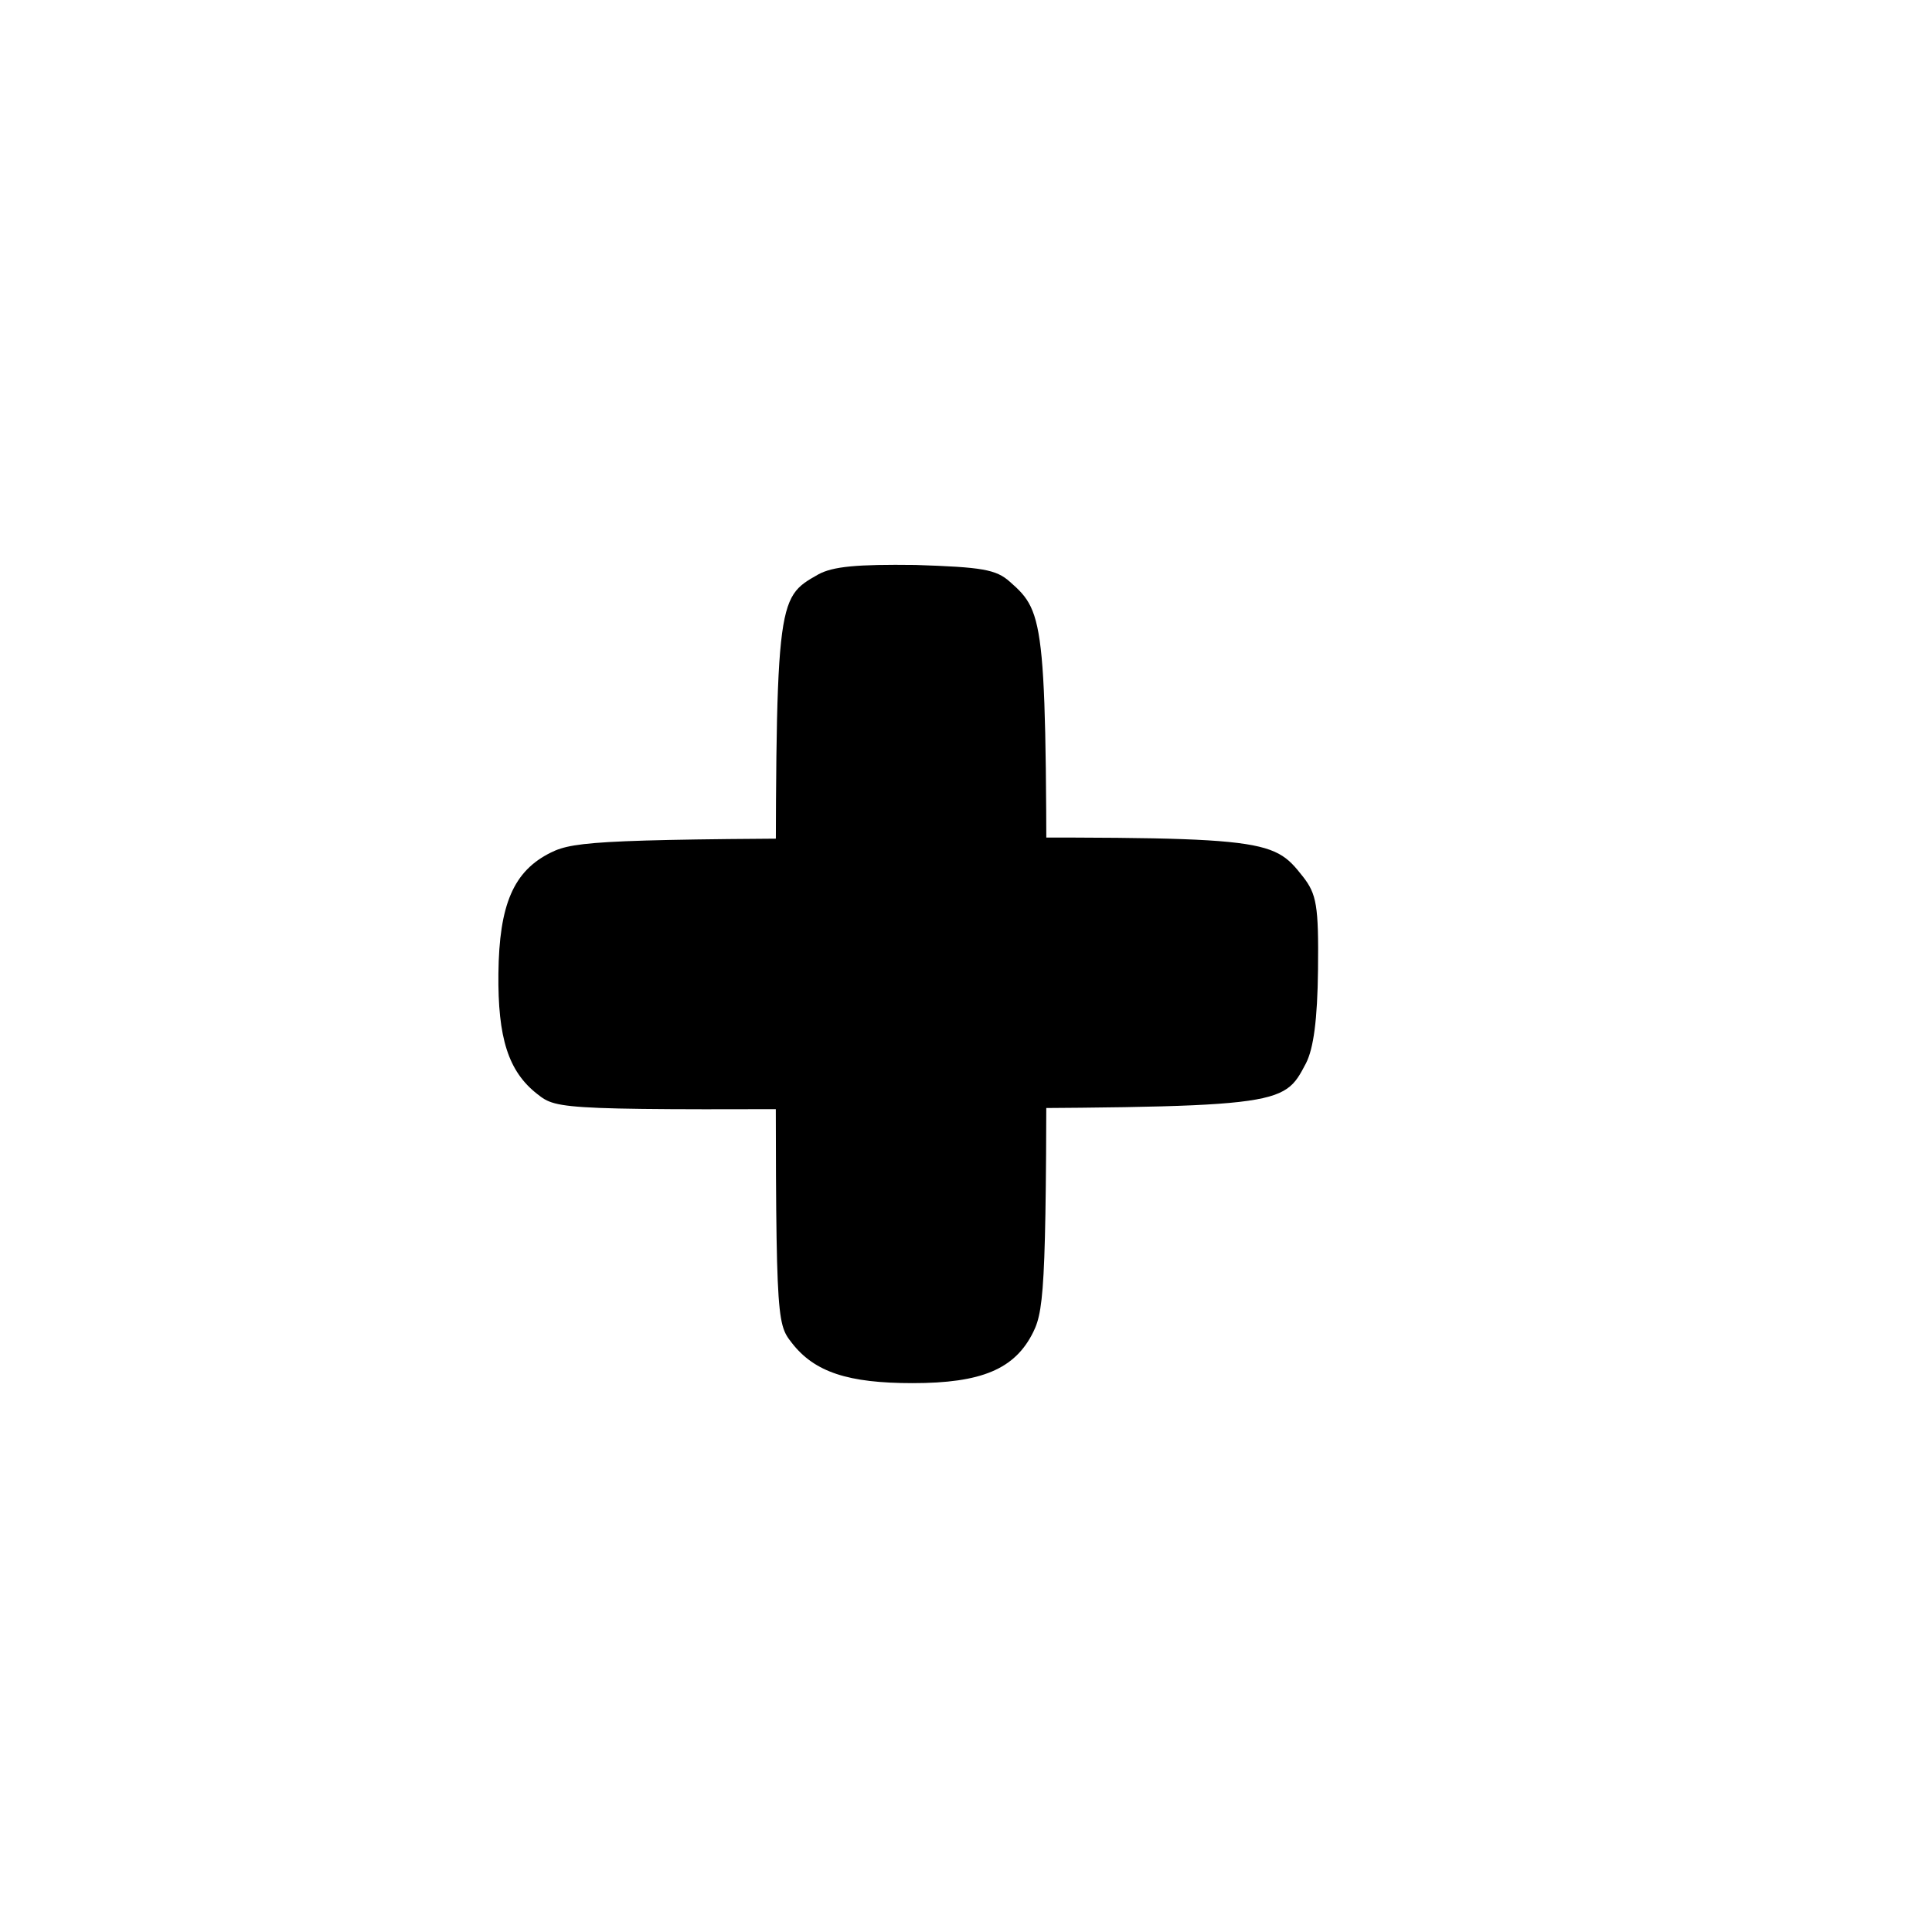 <?xml version="1.0" encoding="UTF-8" standalone="no"?>
<svg
   xmlns:dc="http://purl.org/dc/elements/1.1/"
   xmlns:cc="http://creativecommons.org/ns#"
   xmlns:rdf="http://www.w3.org/1999/02/22-rdf-syntax-ns#"
   xmlns:svg="http://www.w3.org/2000/svg"
   xmlns="http://www.w3.org/2000/svg"
   xmlns:sodipodi="http://sodipodi.sourceforge.net/DTD/sodipodi-0.dtd"
   xmlns:inkscape="http://www.inkscape.org/namespaces/inkscape"
   version="1.0"
   width="264pt"
   height="264pt"
   viewBox="0 0 264 264"
   preserveAspectRatio="xMidYMid meet"
   id="svg3978"
   inkscape:version="0.48.4 r9939"
   sodipodi:docname="pauseOn.svg">
  <defs
     id="defs3990" />
  <sodipodi:namedview
     pagecolor="#ffffff"
     bordercolor="#666666"
     borderopacity="1"
     objecttolerance="10"
     gridtolerance="10"
     guidetolerance="10"
     inkscape:pageopacity="0"
     inkscape:pageshadow="2"
     inkscape:window-width="931"
     inkscape:window-height="1028"
     id="namedview3988"
     showgrid="false"
     inkscape:zoom="2.8606061"
     inkscape:cx="110.84594"
     inkscape:cy="206.94915"
     inkscape:window-x="67"
     inkscape:window-y="24"
     inkscape:window-maximized="0"
     inkscape:current-layer="svg3978" />
  <path
     inkscape:connector-curvature="0"
     style="fill:#000000;fill-opacity:1;stroke:none"
     id="path3984"
     d="m 111.8,78.5 c -5.8,3.3 -5.8,3.1 -5.8,54.8 0,47.1 0,47.4 2.2,50.2 3.1,4 7.7,5.5 16.5,5.5 9.4,0 14,-1.9 16.5,-7 1.6,-3.2 1.8,-7.7 1.8,-48.8 0,-48.3 -0.1,-49.4 -5,-53.7 -1.9,-1.7 -3.8,-2 -12.9,-2.3 -8,-0.1 -11.3,0.2 -13.3,1.3 z" />
  <path
     inkscape:connector-curvature="0"
     style="fill:#000000;fill-opacity:1;stroke:none"
     id="path3986"
     d="m 178.04,119.786 c -4.24,-5.384 -4.839,-5.481 -53.936,-5.287 -41.098,0.163 -45.599,0.38 -48.817,1.993 -5.127,2.52 -7.078,7.128 -7.181,16.529 -0.097,8.801 1.352,13.395 5.318,16.48 2.776,2.189 3.076,2.188 50.173,2.002 51.997,-0.206 51.697,-0.205 54.863,-6.217 1.022,-2.004 1.565,-5.907 1.641,-12.807 0.096,-8.701 -0.186,-10.3 -2.06,-12.693 z" />
</svg>
